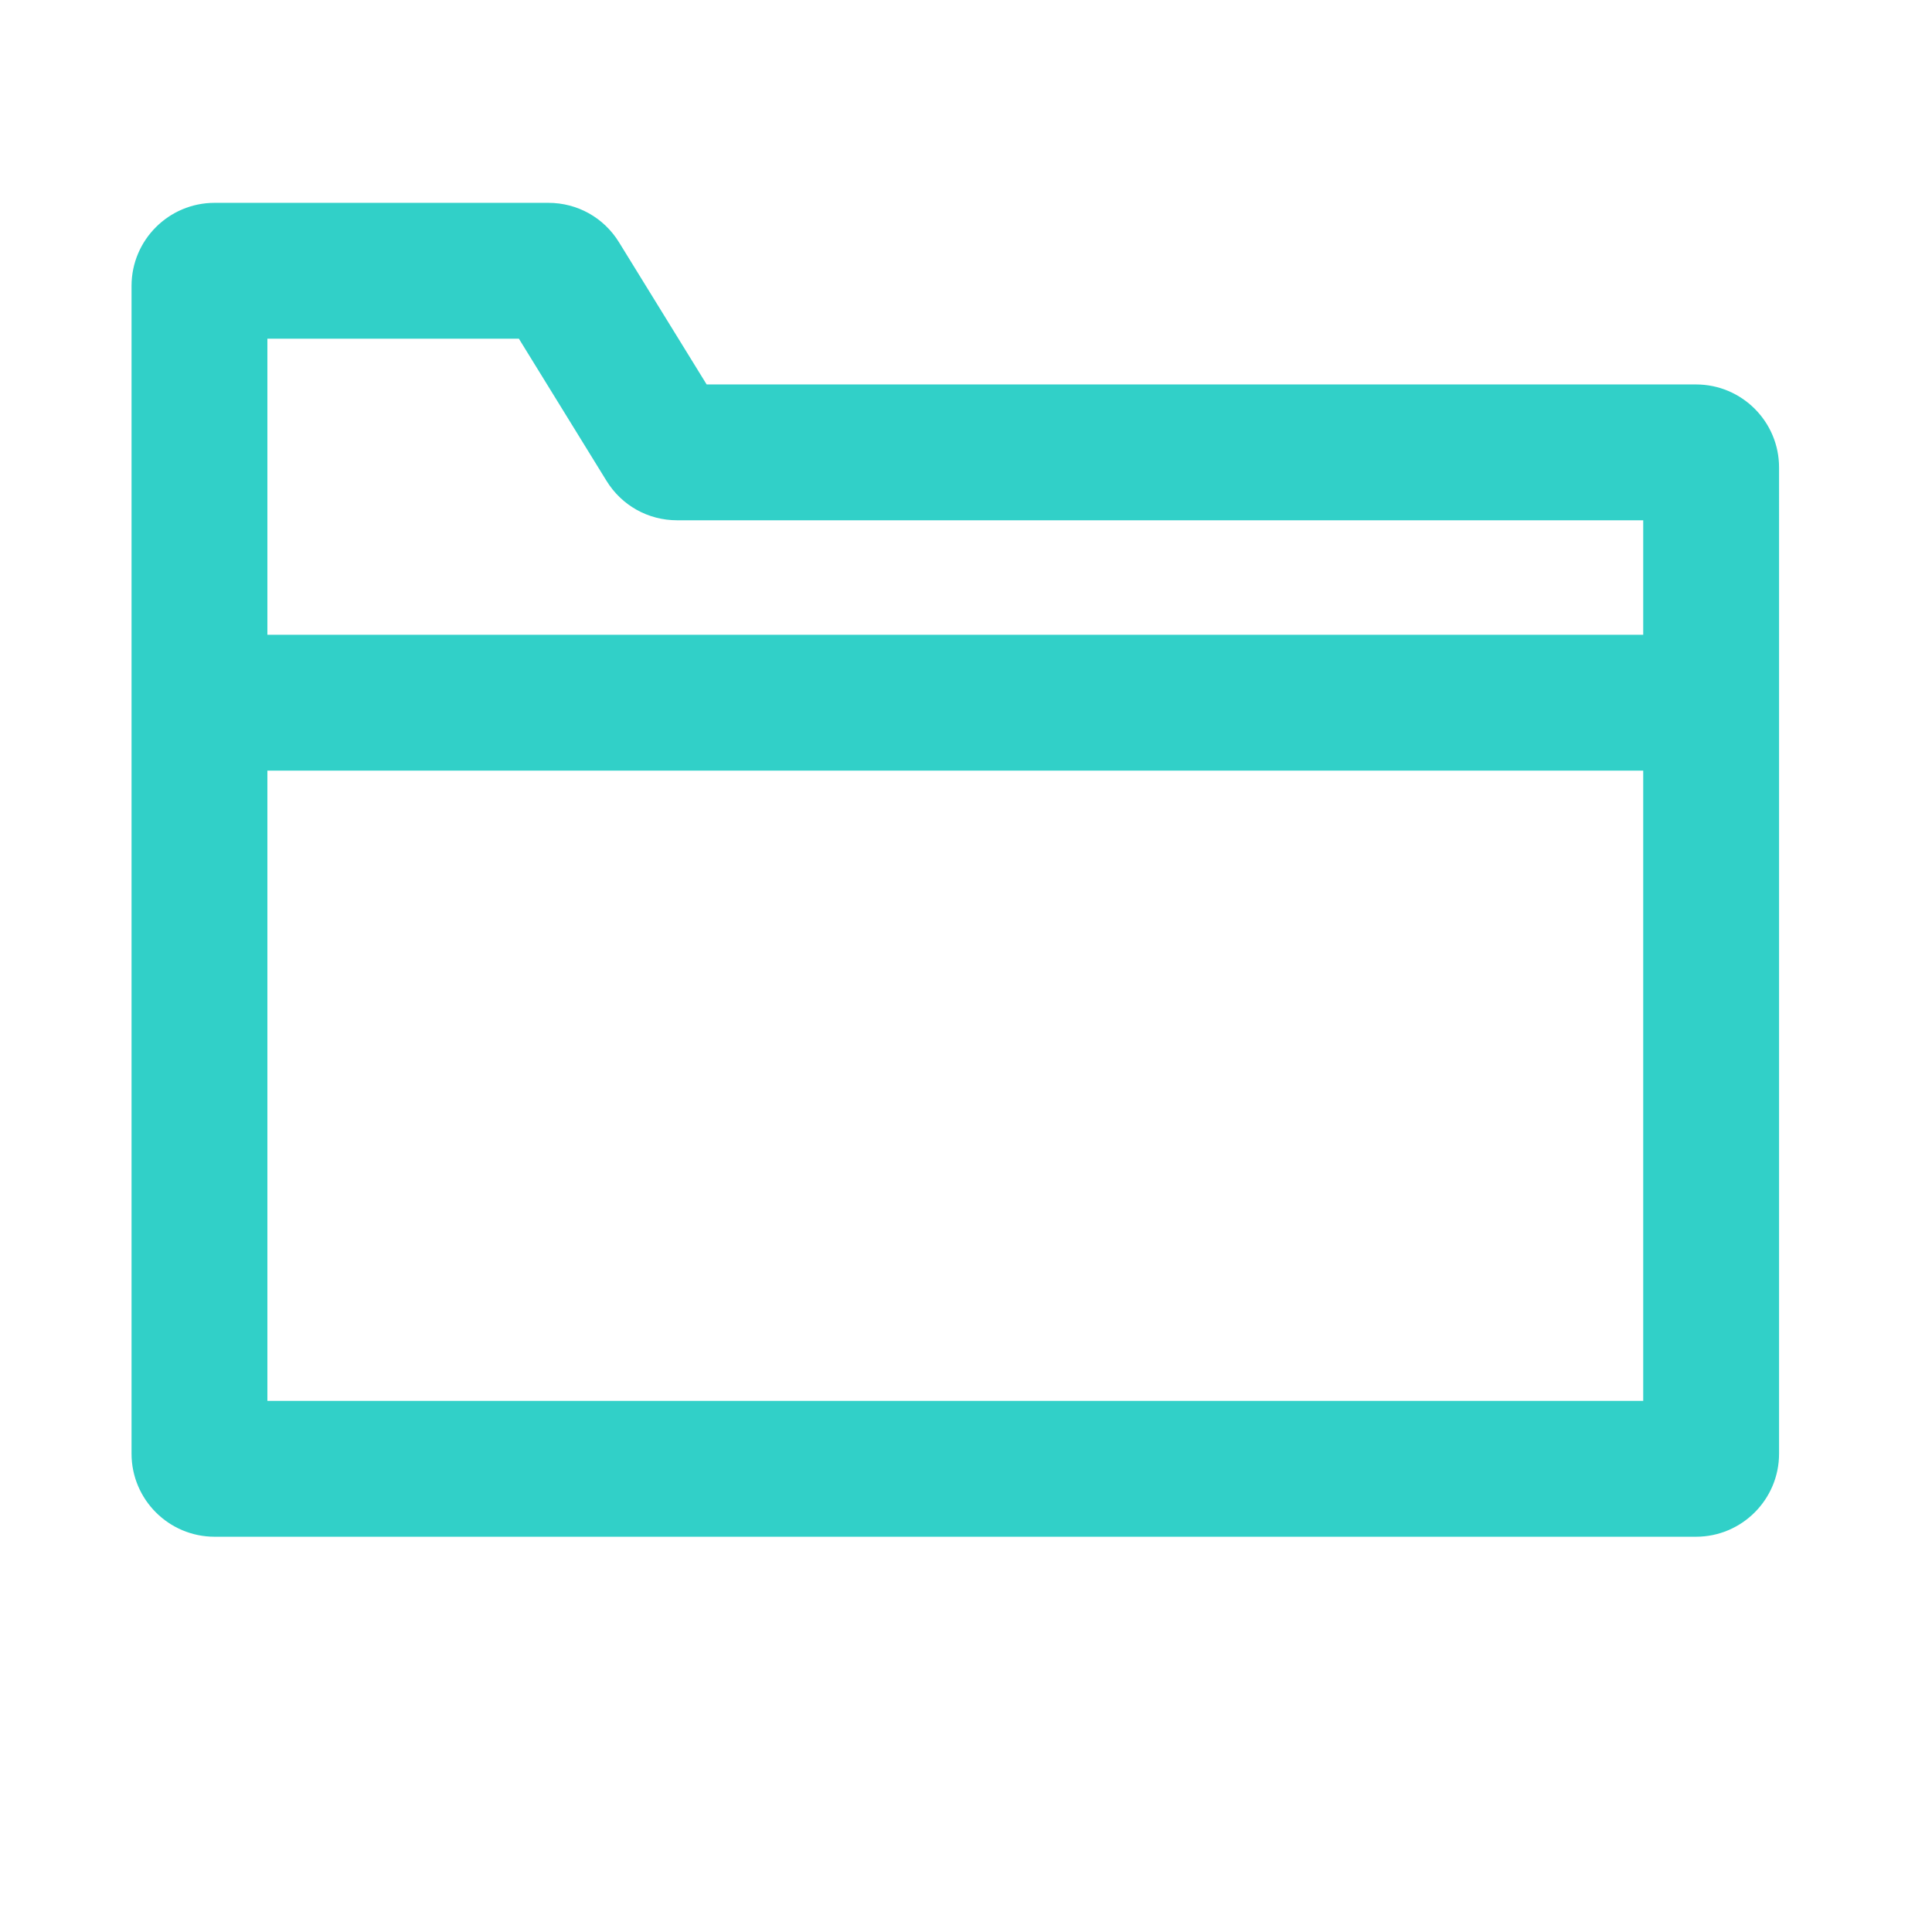 <?xml version="1.0" standalone="no"?><!DOCTYPE svg PUBLIC "-//W3C//DTD SVG 1.1//EN" "http://www.w3.org/Graphics/SVG/1.1/DTD/svg11.dtd"><svg t="1625024897082" class="icon" viewBox="0 0 1024 1024" version="1.1" xmlns="http://www.w3.org/2000/svg" p-id="2896" xmlns:xlink="http://www.w3.org/1999/xlink" width="200" height="200"><defs><style type="text/css"></style></defs><path d="M898.94 203.77h-524.4l-46.45-75.35c-8.07-13.09-22.07-20.91-37.46-20.91H113.72c-24.26 0-44 19.74-44 44V770.5c0 24.26 19.74 44 44 44h785.22c24.26 0 44-19.74 44-44V247.77c0-24.27-19.73-44-44-44zM275.01 179.5l46.45 75.35c8.07 13.09 22.07 20.91 37.45 20.91h512.03v60.69H141.72V179.5h133.29z m-133.29 563V408.46h729.22V742.5H141.72z" fill="#31D0C8" p-id="2897"></path></svg>